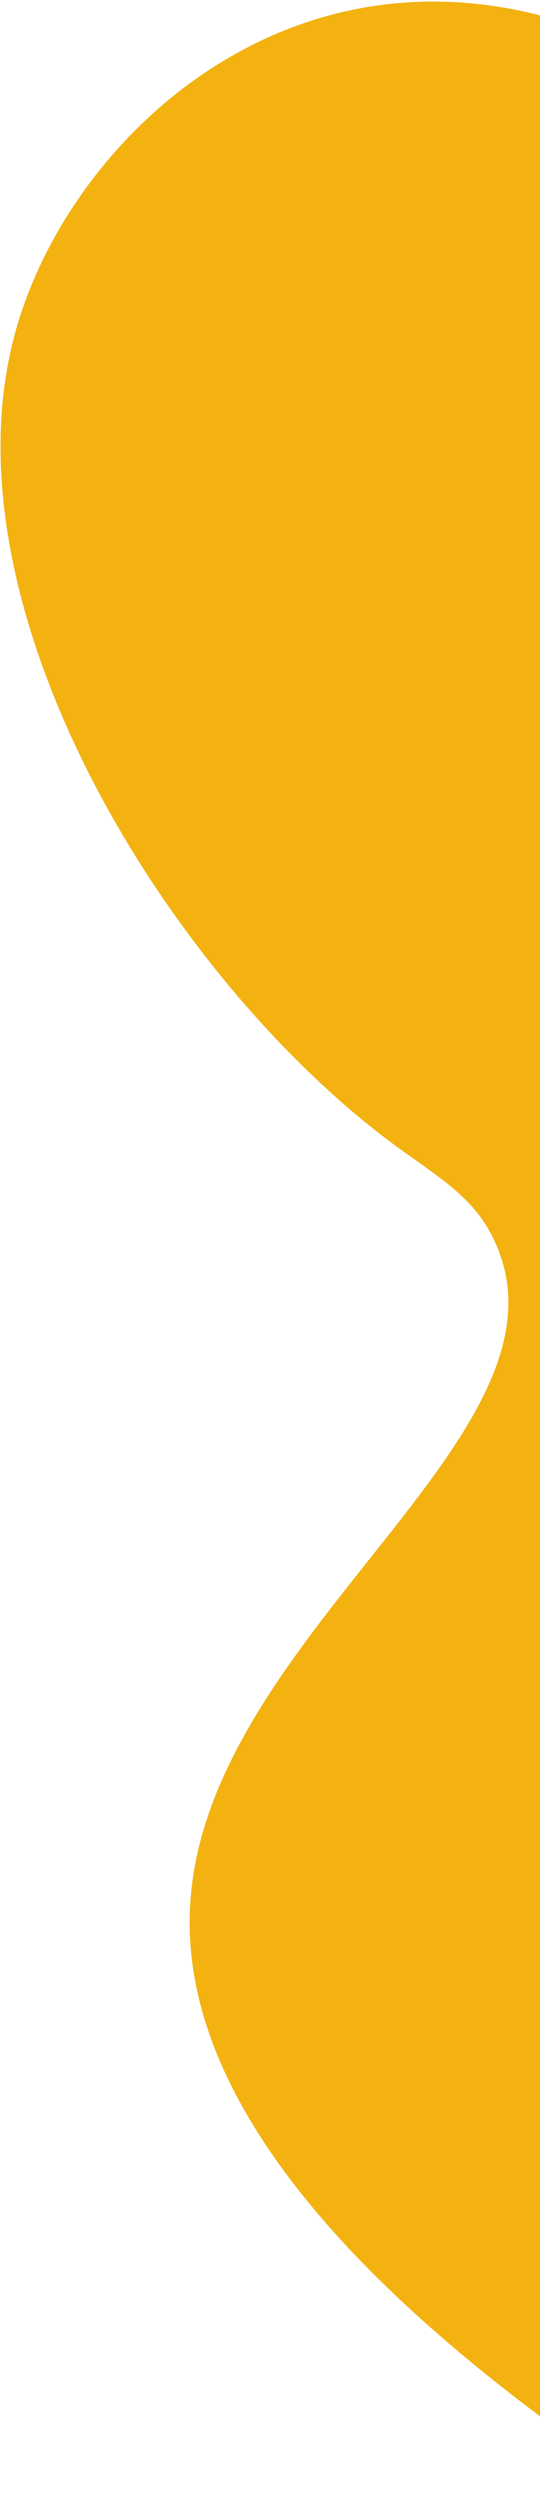 <svg width="135" height="624" viewBox="0 0 135 624" fill="none" xmlns="http://www.w3.org/2000/svg">
<path d="M164.218 623.566C65.559 558.592 44.881 509.06 47.645 473.864C52.803 407.784 143.417 358.933 124.494 311.768C120.217 301.111 113.345 296.227 102.248 288.421C44.792 248.185 -15.18 153.581 3.661 83.517C13.26 47.848 45.291 11.057 88.705 2.33C128.971 -5.769 162.038 13.707 171.392 19.684" fill="#F4B211"/>
</svg>
